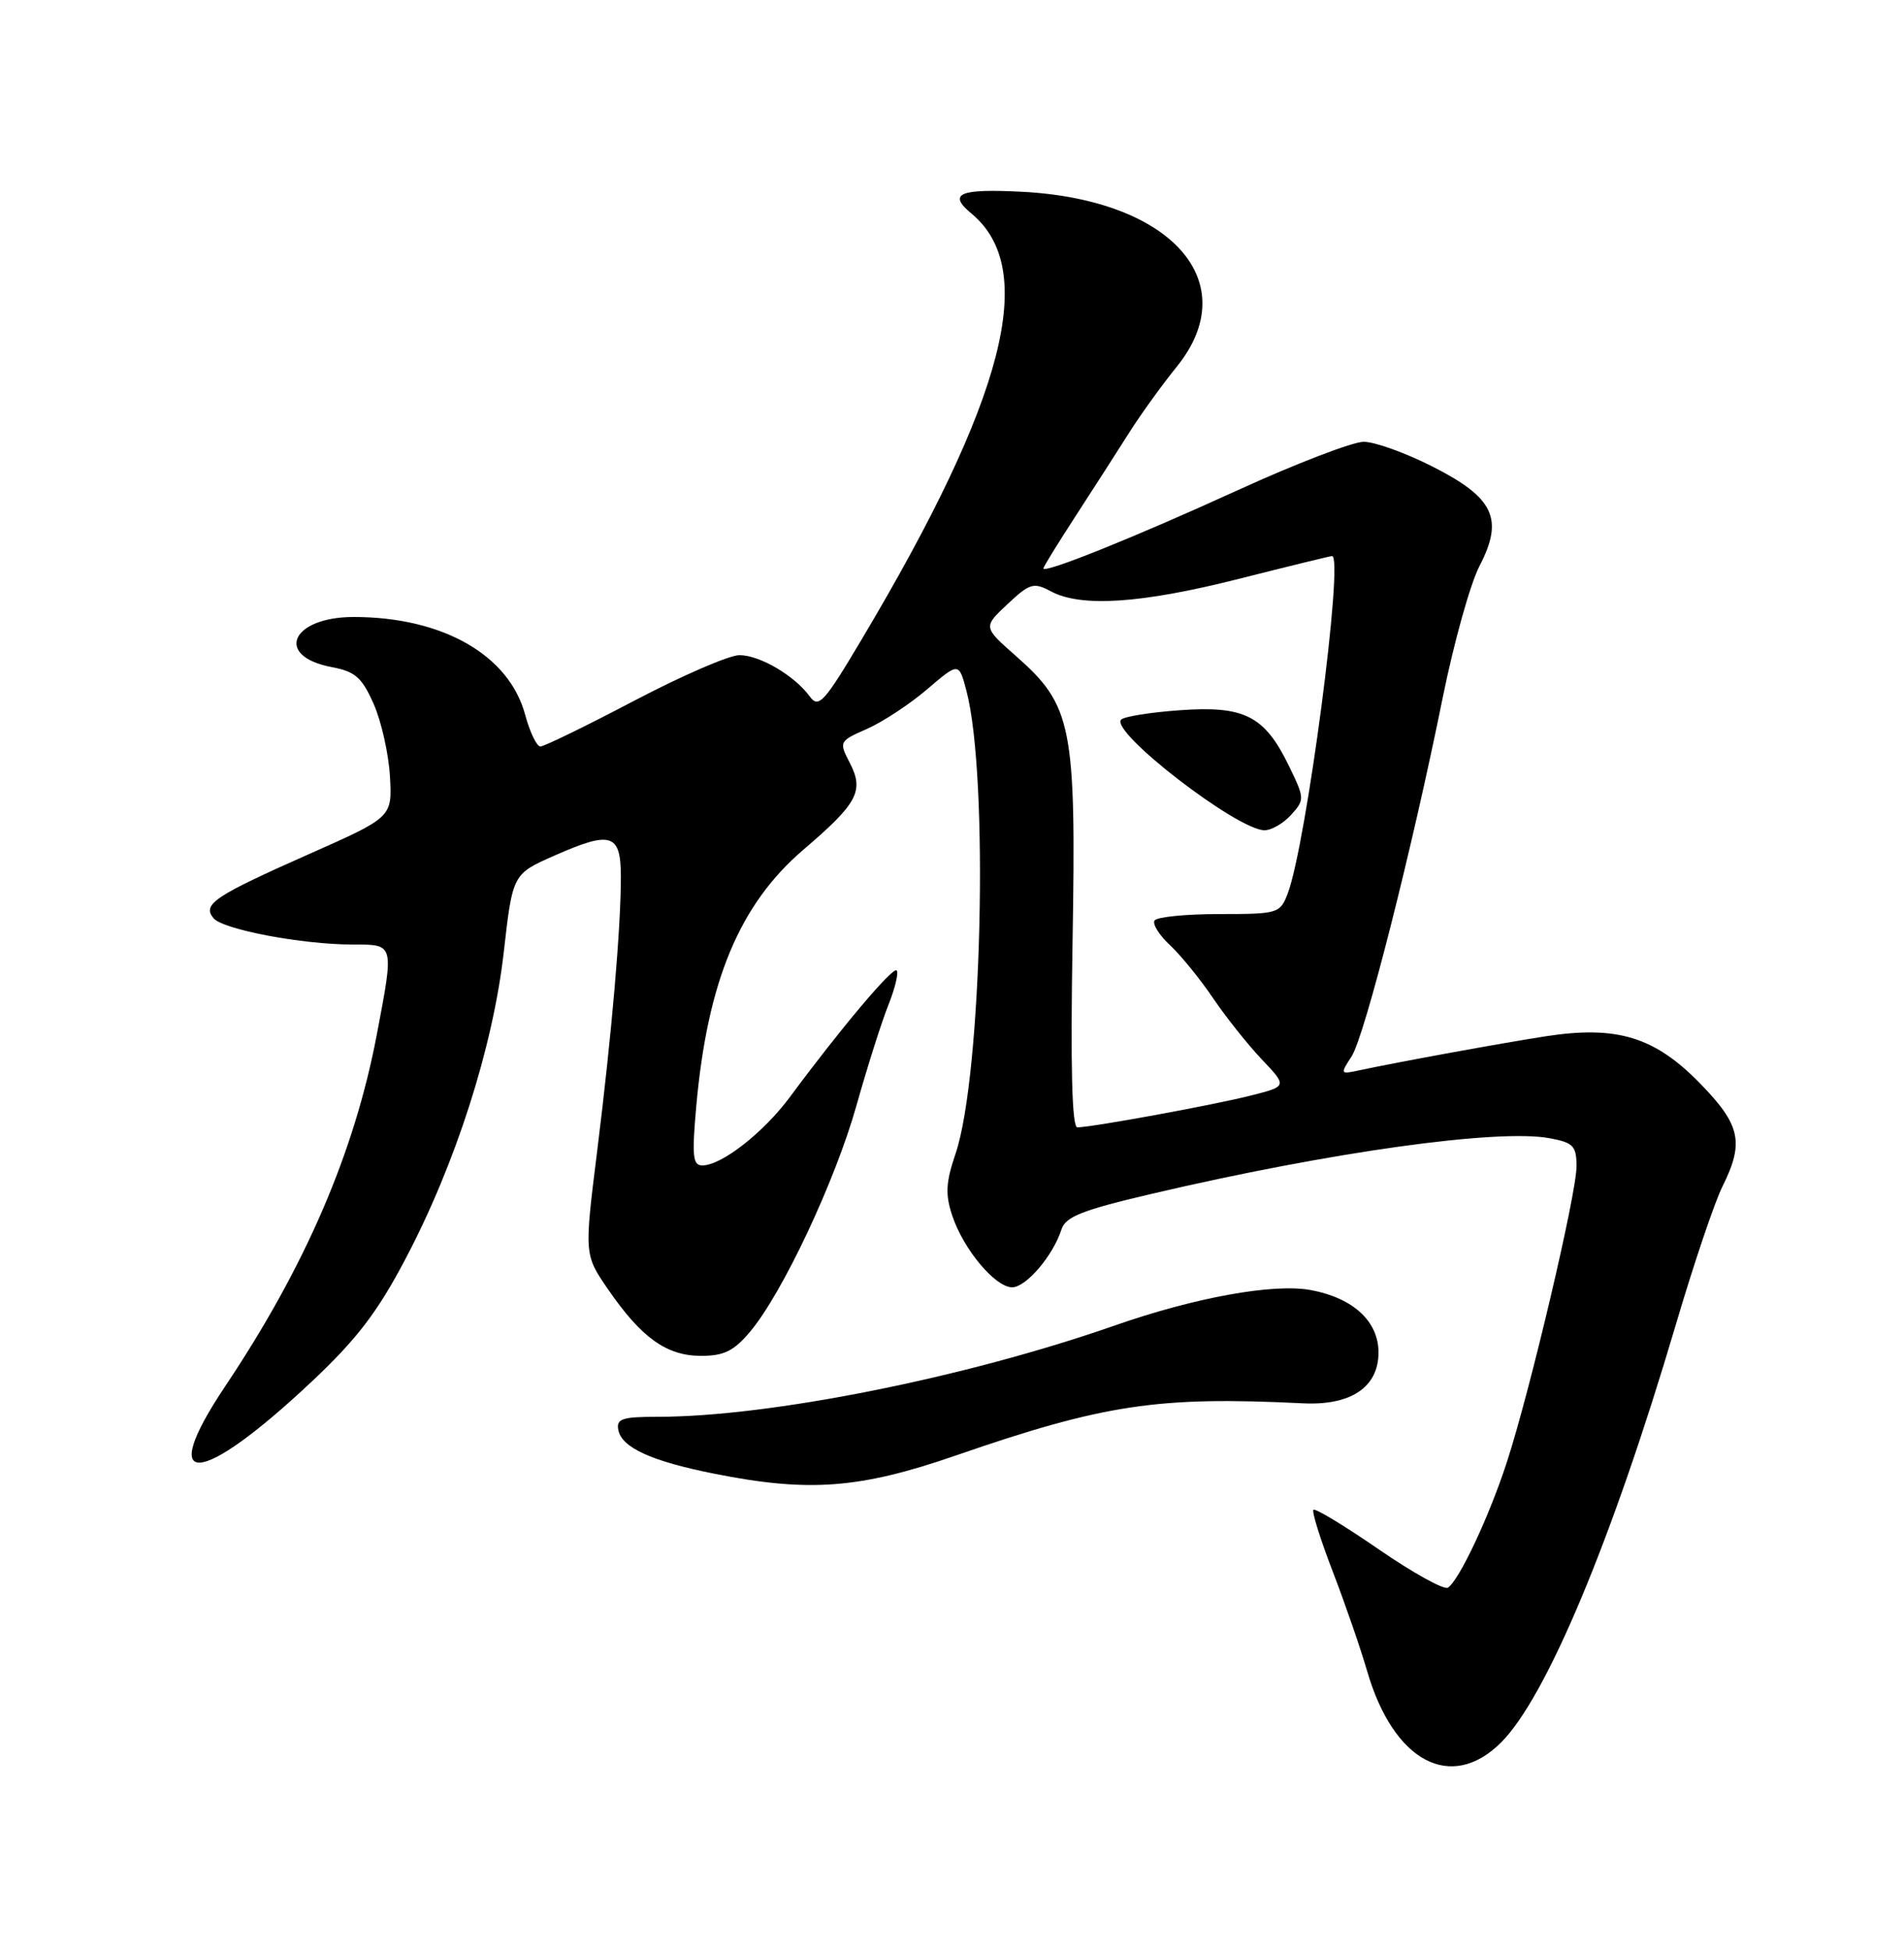 <?xml version="1.0" encoding="UTF-8" standalone="no"?>
<!DOCTYPE svg PUBLIC "-//W3C//DTD SVG 1.1//EN" "http://www.w3.org/Graphics/SVG/1.1/DTD/svg11.dtd" >
<svg xmlns="http://www.w3.org/2000/svg" xmlns:xlink="http://www.w3.org/1999/xlink" version="1.1" viewBox="0 0 250 256">
 <g >
 <path fill="currentColor"
d=" M 197.10 228.75 C 203.04 222.82 211.68 202.18 220.01 174.00 C 222.36 166.03 225.13 157.83 226.15 155.79 C 229.04 149.99 228.55 147.70 223.24 142.25 C 217.26 136.11 212.30 134.60 202.92 136.05 C 196.89 136.99 183.32 139.47 178.21 140.57 C 176.01 141.04 175.98 140.96 177.46 138.70 C 179.17 136.10 185.39 111.61 189.45 91.50 C 190.90 84.35 193.06 76.62 194.26 74.31 C 197.48 68.11 196.18 65.35 188.09 61.25 C 184.57 59.46 180.50 58.00 179.06 58.00 C 177.61 58.00 170.14 60.87 162.46 64.38 C 149.02 70.52 137.00 75.36 137.00 74.62 C 137.00 74.42 138.91 71.32 141.25 67.72 C 143.59 64.12 146.73 59.22 148.24 56.84 C 149.75 54.45 152.56 50.55 154.49 48.17 C 163.47 37.10 153.89 26.22 134.25 25.18 C 125.93 24.75 124.38 25.41 127.57 28.05 C 136.35 35.35 132.00 52.24 113.19 83.86 C 108.21 92.24 107.49 93.03 106.33 91.44 C 104.33 88.70 99.76 86.01 97.09 86.01 C 95.77 86.00 89.54 88.70 83.26 92.00 C 76.98 95.30 71.44 98.00 70.96 98.00 C 70.47 98.00 69.57 96.12 68.95 93.82 C 66.84 85.98 58.10 81.00 46.44 81.00 C 38.23 81.00 35.98 86.15 43.56 87.58 C 46.64 88.16 47.52 88.93 49.06 92.41 C 50.07 94.69 51.03 98.97 51.20 101.92 C 51.50 107.28 51.50 107.28 40.68 112.08 C 28.14 117.64 26.52 118.72 28.03 120.54 C 29.27 122.03 39.67 124.00 46.33 124.00 C 51.80 124.00 51.75 123.82 49.49 135.75 C 46.54 151.32 40.10 166.25 29.57 181.99 C 20.45 195.61 26.12 195.31 40.94 181.37 C 46.84 175.82 49.55 172.28 53.21 165.33 C 59.81 152.83 64.72 137.51 66.14 125.04 C 67.31 114.75 67.31 114.75 72.79 112.33 C 80.23 109.04 81.50 109.43 81.52 115.01 C 81.54 121.63 80.33 135.70 78.41 151.11 C 76.71 164.72 76.71 164.72 79.85 169.28 C 84.22 175.63 87.53 178.00 92.05 178.00 C 95.06 178.00 96.36 177.36 98.48 174.84 C 102.74 169.78 109.69 155.00 112.48 145.05 C 113.90 140.01 115.78 134.09 116.66 131.90 C 117.53 129.71 118.02 127.68 117.73 127.40 C 117.23 126.89 110.35 135.05 103.74 143.99 C 100.26 148.69 94.75 153.00 92.21 153.00 C 90.96 153.00 90.84 151.76 91.42 145.25 C 92.89 128.81 97.11 118.71 105.50 111.54 C 112.61 105.47 113.48 103.84 111.59 100.17 C 110.14 97.37 110.16 97.31 113.86 95.68 C 115.92 94.77 119.47 92.43 121.75 90.48 C 125.90 86.93 125.90 86.93 126.90 90.71 C 129.86 101.99 128.93 141.24 125.47 151.45 C 124.19 155.21 124.10 156.79 125.03 159.58 C 126.49 164.00 130.67 169.00 132.90 169.00 C 134.73 169.00 138.28 164.83 139.37 161.41 C 139.90 159.73 142.09 158.87 151.26 156.72 C 174.66 151.24 196.71 148.16 203.48 149.43 C 206.59 150.01 207.00 150.44 207.00 153.14 C 207.00 156.73 200.89 182.66 197.84 192.00 C 195.51 199.15 191.56 207.53 190.11 208.43 C 189.59 208.75 185.51 206.48 181.03 203.40 C 176.55 200.31 172.69 197.98 172.46 198.21 C 172.22 198.44 173.36 202.07 174.98 206.28 C 176.60 210.49 178.64 216.39 179.51 219.39 C 182.97 231.29 190.53 235.31 197.10 228.75 Z  M 125.47 191.09 C 144.96 184.35 152.04 183.29 171.08 184.23 C 177.39 184.54 181.00 182.11 181.00 177.55 C 181.00 173.47 177.68 170.41 172.15 169.37 C 167.26 168.45 156.96 170.31 146.26 174.05 C 126.76 180.87 101.03 186.00 86.38 186.00 C 81.66 186.00 80.90 186.26 81.19 187.74 C 81.63 190.05 85.58 191.84 93.78 193.47 C 106.20 195.95 112.89 195.44 125.47 191.09 Z  M 140.83 123.60 C 141.31 95.28 140.78 92.62 133.38 86.11 C 129.08 82.32 129.08 82.32 132.29 79.31 C 135.23 76.56 135.71 76.42 138.00 77.64 C 141.97 79.76 149.87 79.23 162.64 76.00 C 169.16 74.35 174.68 73.00 174.90 73.00 C 176.50 72.99 171.53 110.86 169.08 117.30 C 168.08 119.92 167.82 120.00 160.08 120.00 C 155.70 120.00 151.88 120.38 151.59 120.85 C 151.30 121.32 152.22 122.79 153.64 124.10 C 155.05 125.42 157.58 128.53 159.25 131.00 C 160.92 133.47 163.80 137.10 165.66 139.06 C 169.03 142.61 169.03 142.61 164.26 143.82 C 159.40 145.06 143.34 148.00 141.46 148.00 C 140.75 148.00 140.55 140.15 140.83 123.60 Z  M 169.53 106.97 C 171.32 104.99 171.31 104.81 169.22 100.51 C 166.04 93.98 163.40 92.63 154.94 93.24 C 151.08 93.51 147.61 94.07 147.21 94.47 C 145.68 96.04 162.47 109.00 166.04 109.00 C 166.95 109.00 168.52 108.09 169.53 106.97 Z "/>
</g>
</svg>